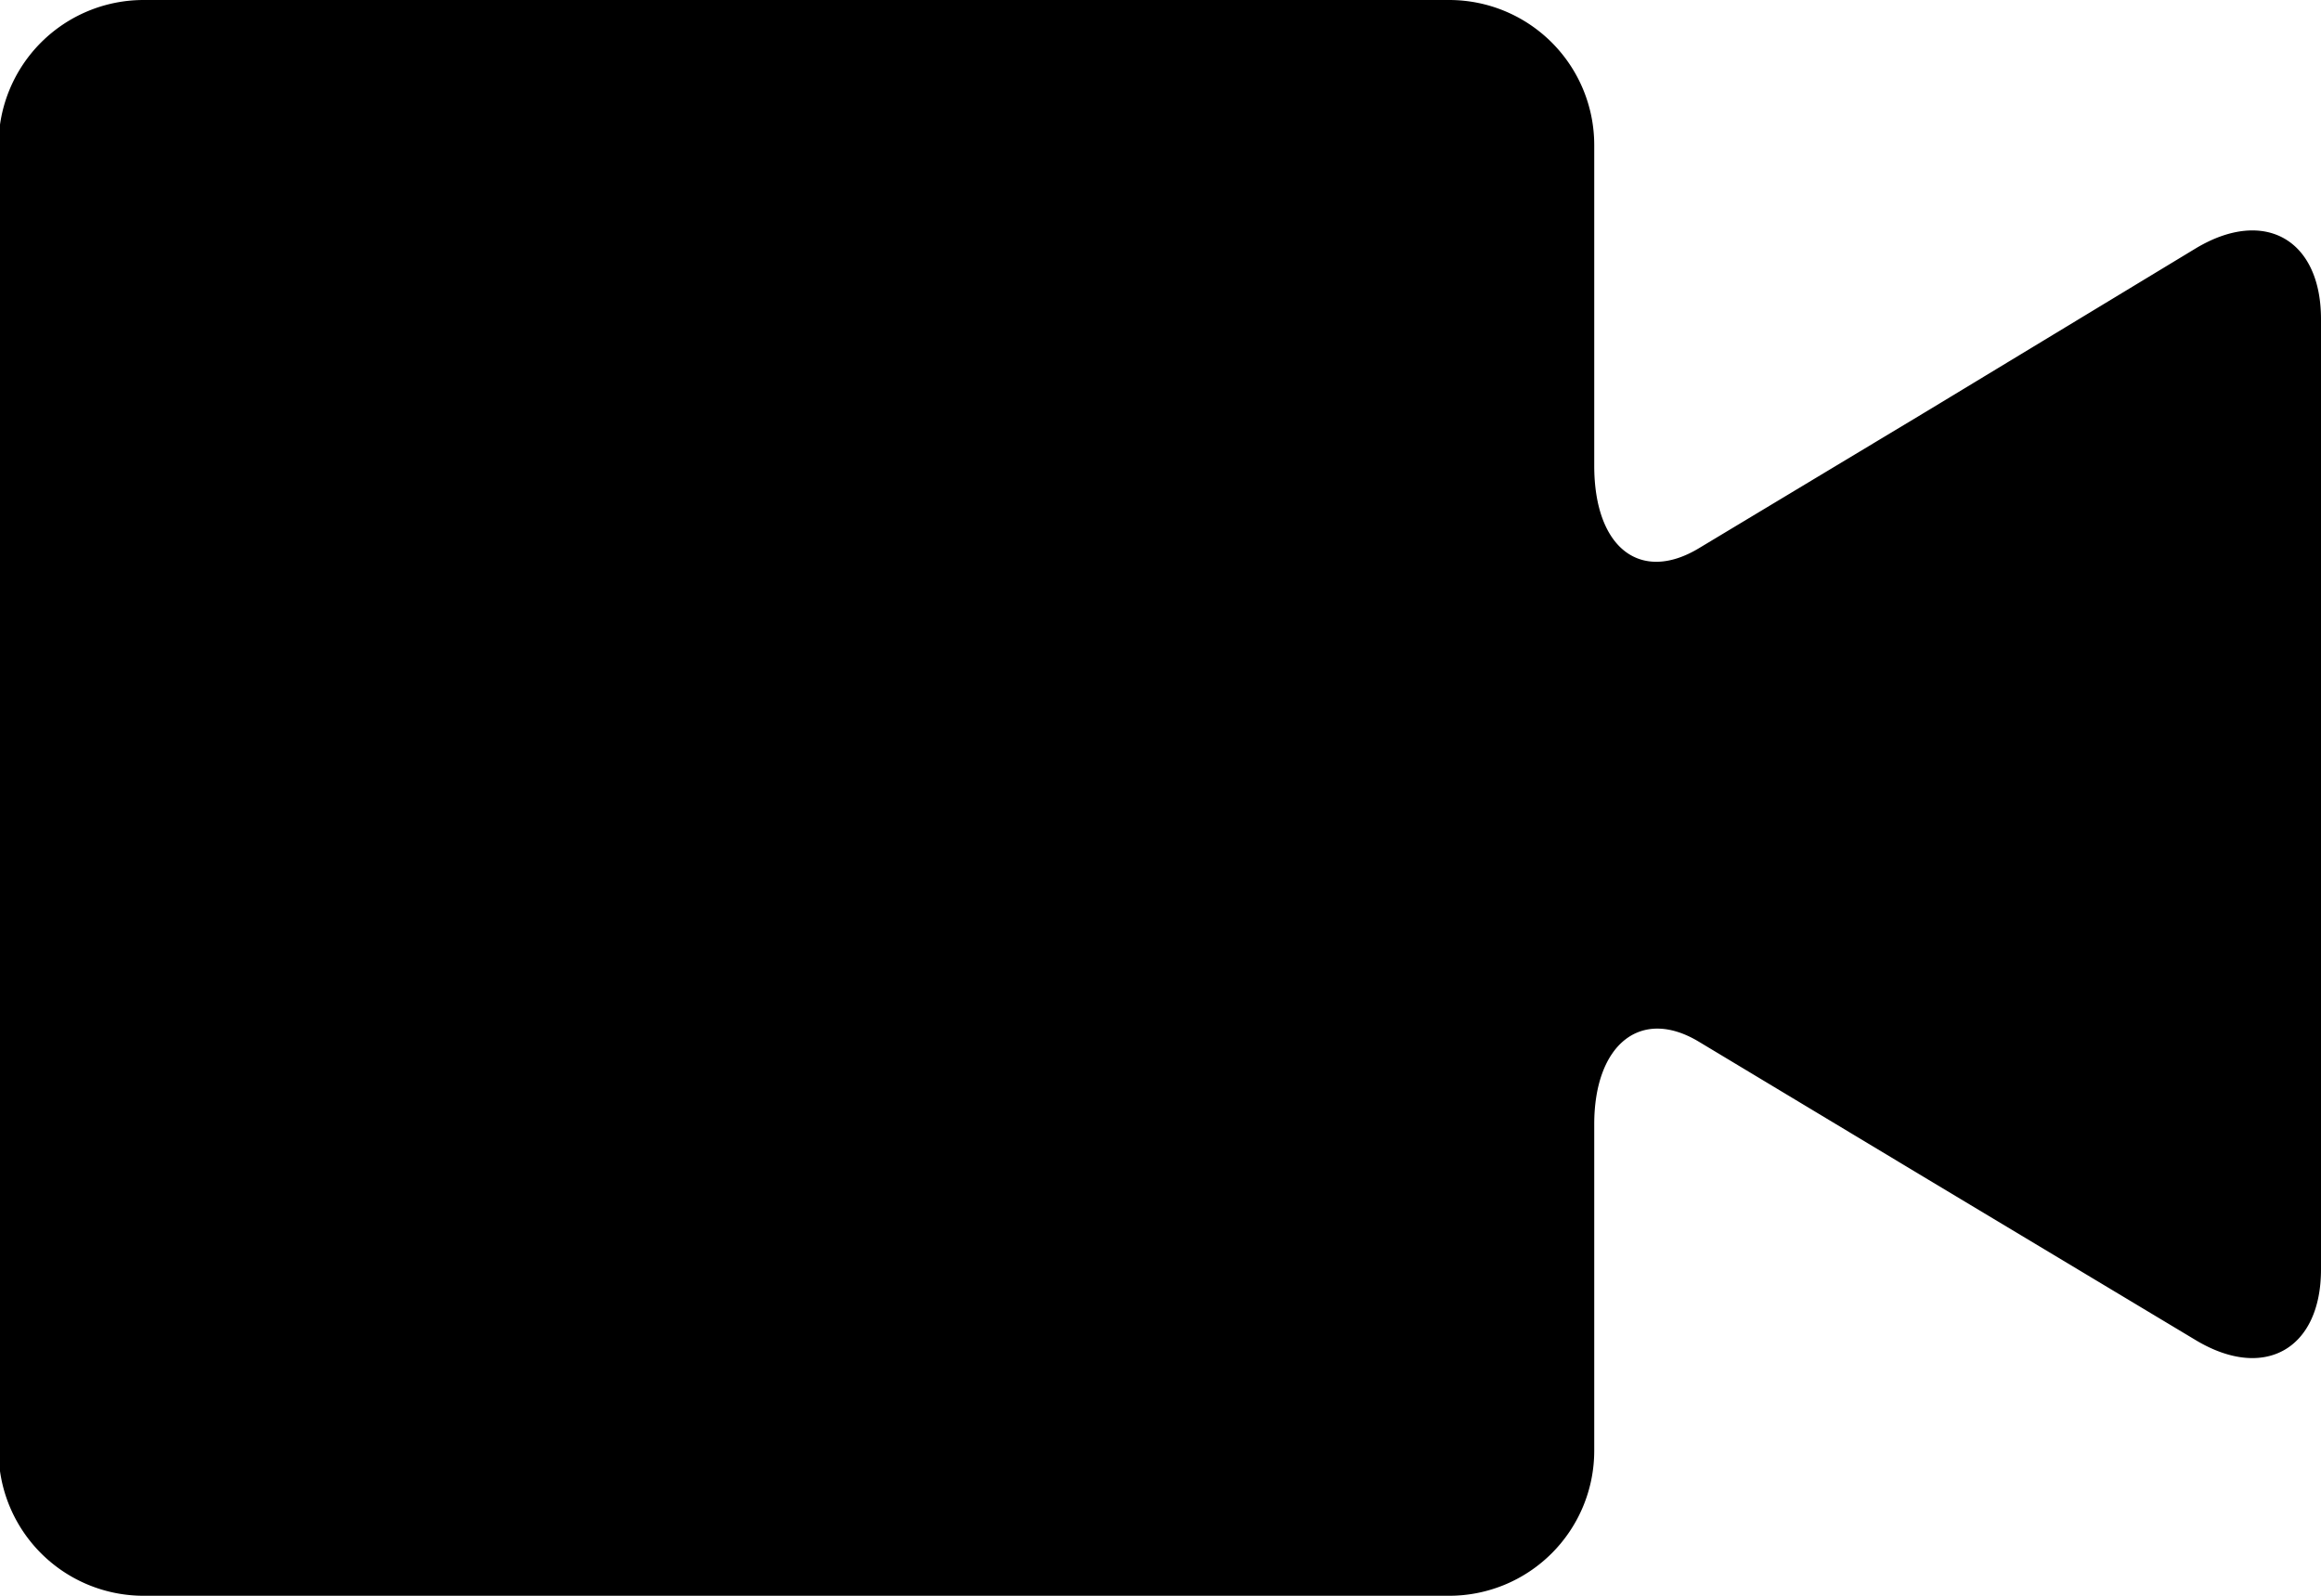 <svg xmlns="http://www.w3.org/2000/svg" viewBox="0 0 16 11"><title>Vector Smart Object2</title><path d="M1681.53,155.3l-1.58.95c-.4.24-.72,0-.72-.57v-2.21a1,1,0,0,0-1-1h-9a1,1,0,0,0-1,1v9a1,1,0,0,0,1,1h9a1,1,0,0,0,1-1v-2.25c0-.55.32-.81.72-.57l1.58.95,1.85,1.11c.47.28.86.06.86-.49v-6.55c0-.55-.39-.77-.86-.49Z" transform="translate(-1668.24 -152.47)"/></svg>